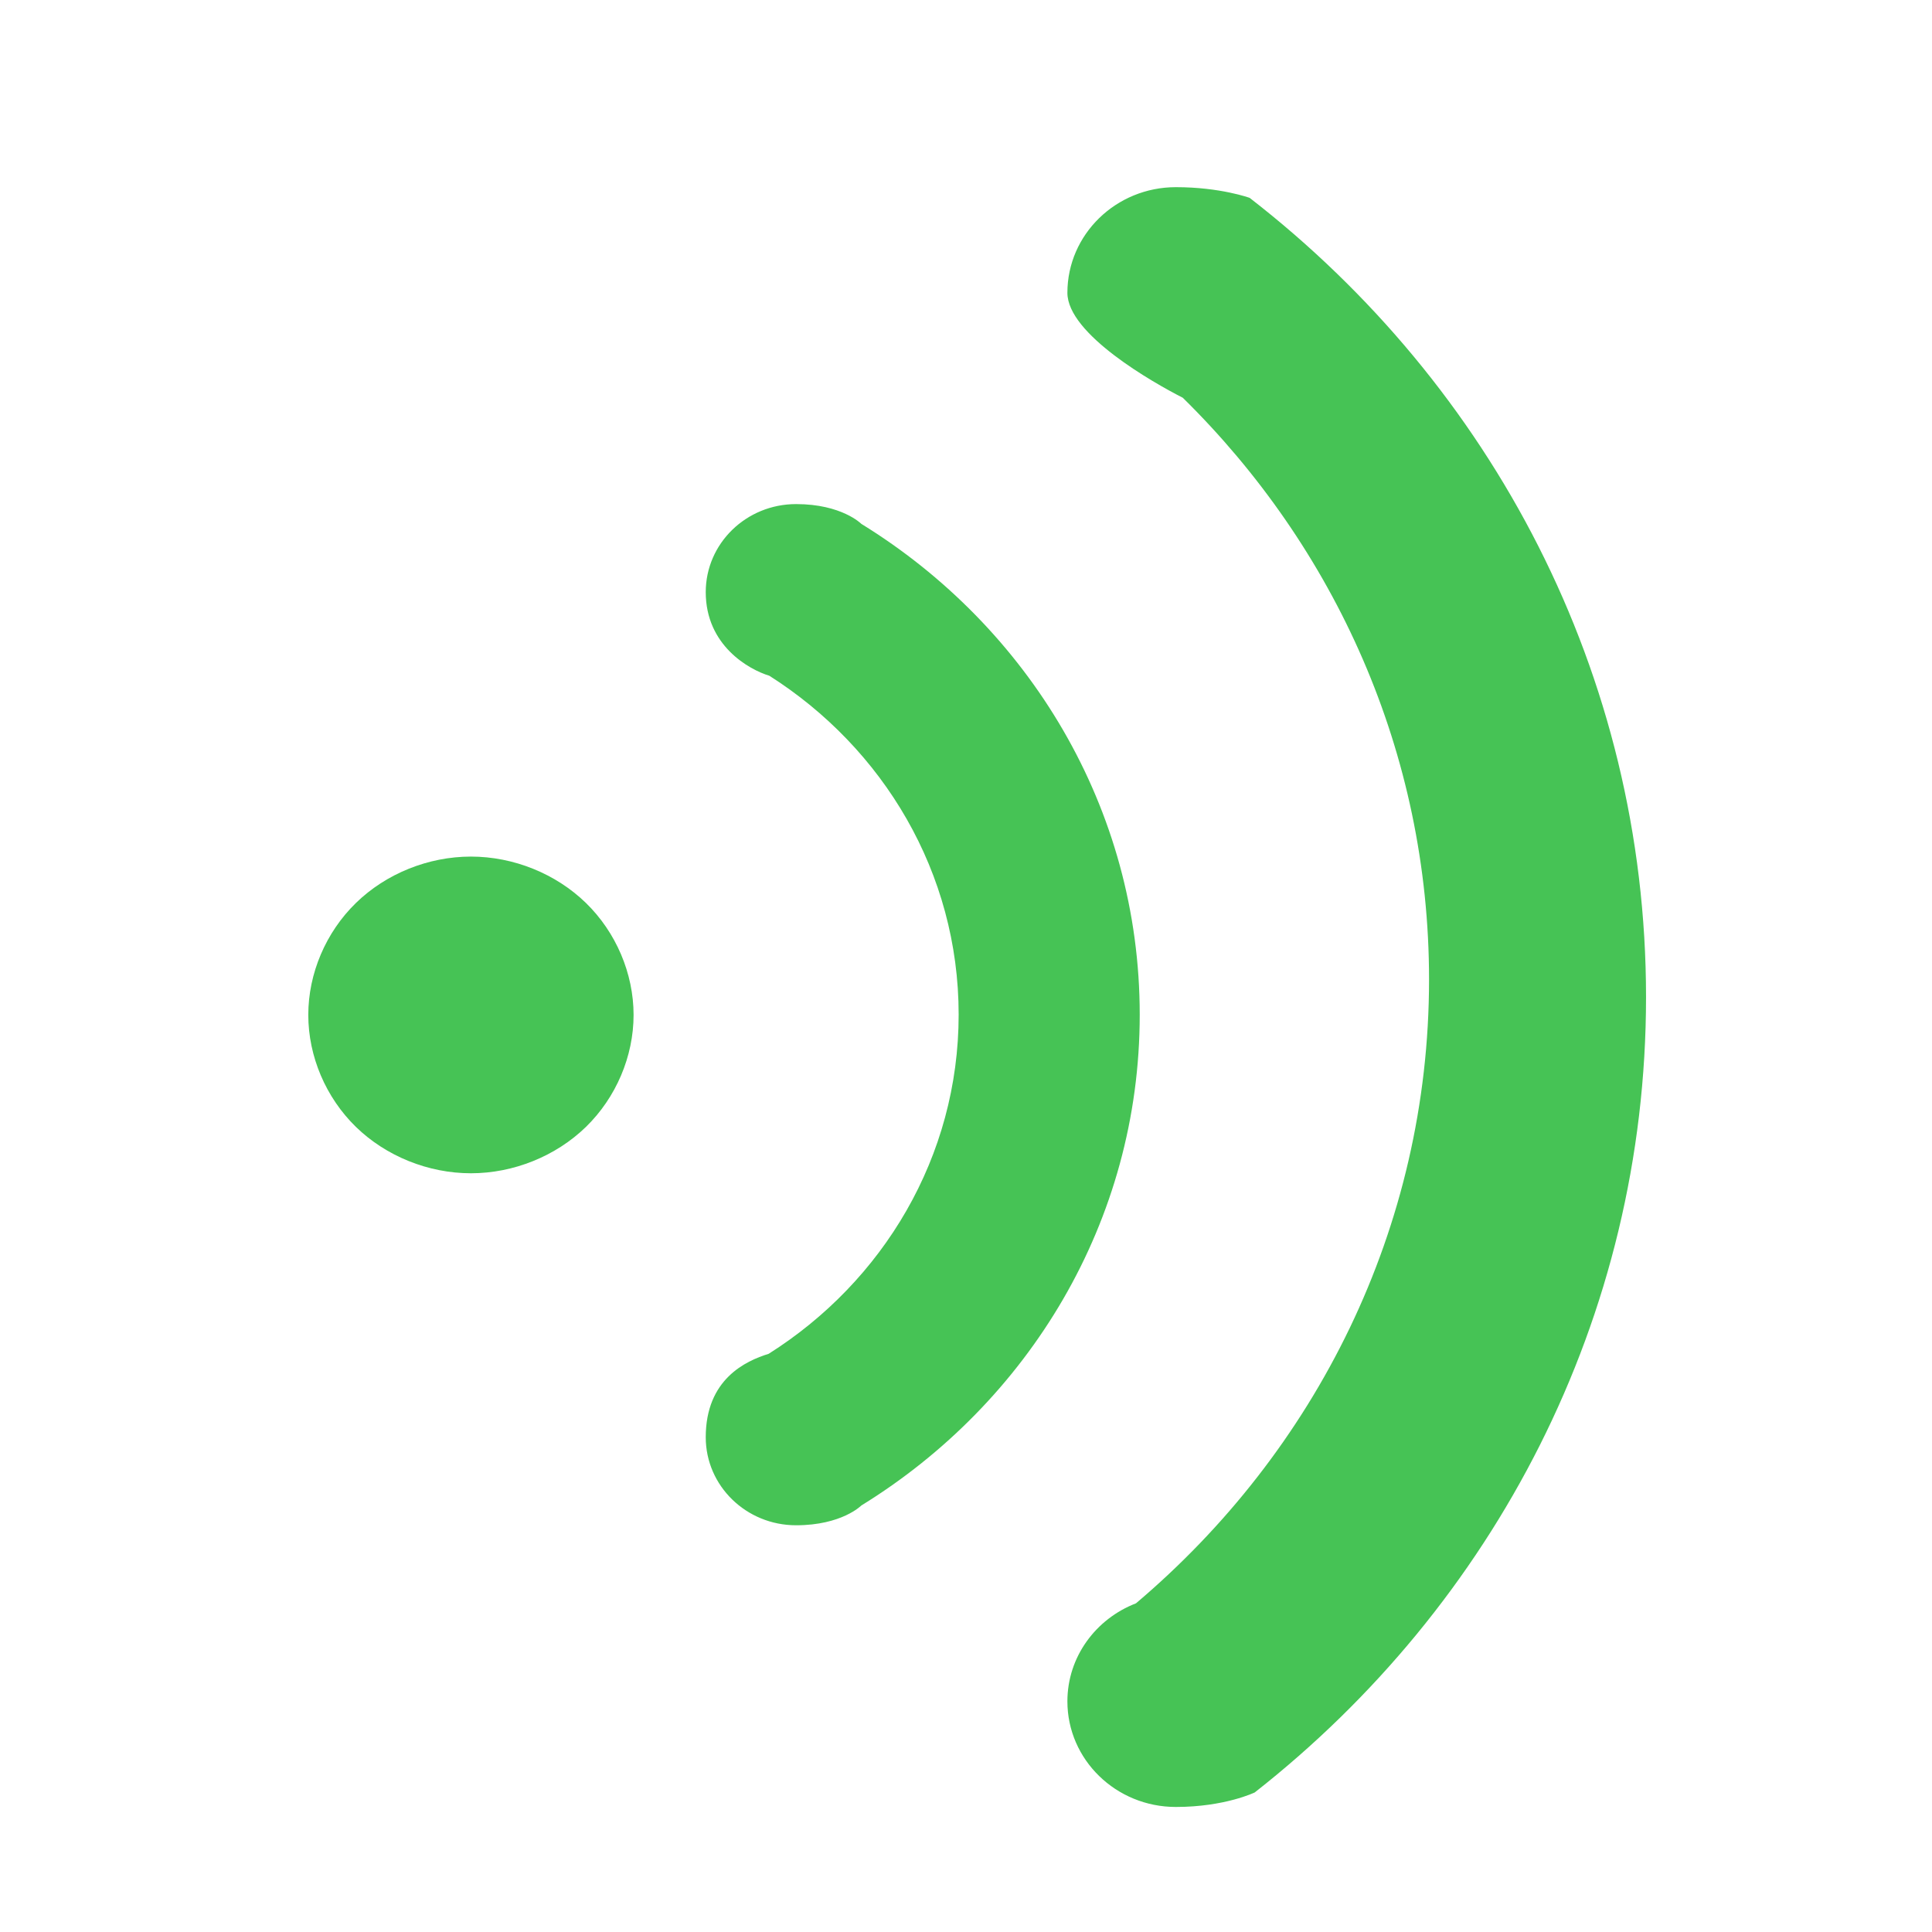 <?xml version="1.0" standalone="no"?><!DOCTYPE svg PUBLIC "-//W3C//DTD SVG 1.1//EN" "http://www.w3.org/Graphics/SVG/1.1/DTD/svg11.dtd"><svg t="1487228457766" class="icon" style="" viewBox="0 0 1024 1024" version="1.1" xmlns="http://www.w3.org/2000/svg" p-id="3832" xmlns:xlink="http://www.w3.org/1999/xlink" width="64" height="64"><defs><style type="text/css"></style></defs><path d="M163.398 537.931c0 21.986 9.302 43.812 25.249 59.355 15.947 15.528 38.366 24.571 60.957 24.571 22.563 0 44.981-9.043 60.956-24.571 15.947-15.542 25.249-37.369 25.249-59.355 0-21.969-9.302-43.811-25.249-59.337-15.975-15.544-38.393-24.586-60.956-24.586-22.592 0-45.01 9.042-60.957 24.586C172.701 494.12 163.398 515.961 163.398 537.931L163.398 537.931zM163.398 537.931" p-id="3833" fill="#46c355"></path><path d="M456.512 277.652c0 0-10.343-10.474-34.553-10.474-26.463 0-47.899 20.888-47.899 46.658 0 28.369 22.996 41.081 33.714 44.331 60.292 38.28 100.333 104.277 100.333 179.578 0 75.46-40.156 141.574-100.68 179.794-12.162 3.784-33.367 13.419-33.367 44.23 0 25.769 21.436 46.657 47.899 46.657 24.209 0 34.553-10.471 34.553-10.471 88.575-54.573 147.568-150.529 147.568-260.151C604.08 428.194 545.087 332.209 456.512 277.652L456.512 277.652zM456.512 277.652" p-id="3834" fill="#46c355"></path><path d="M662.35 104.878c0 0-15.486-5.677-39.116-5.677-31.75 0-57.492 25.091-57.492 56.002 0 21.87 45.502 47.64 61.159 55.614 80.575 79.215 130.525 188.027 130.525 308.323 0 132.155-60.349 250.284-155.338 330.656-21.263 8.206-36.346 28.34-36.346 51.957 0 30.898 25.741 55.974 57.492 55.974 25.942 0 41.802-7.698 41.802-7.698C791.487 850.834 872.434 698.889 872.434 528.47 872.434 356.881 790.301 204.027 662.35 104.878L662.35 104.878zM662.35 104.878" p-id="3835" fill="#46c355"></path></svg>